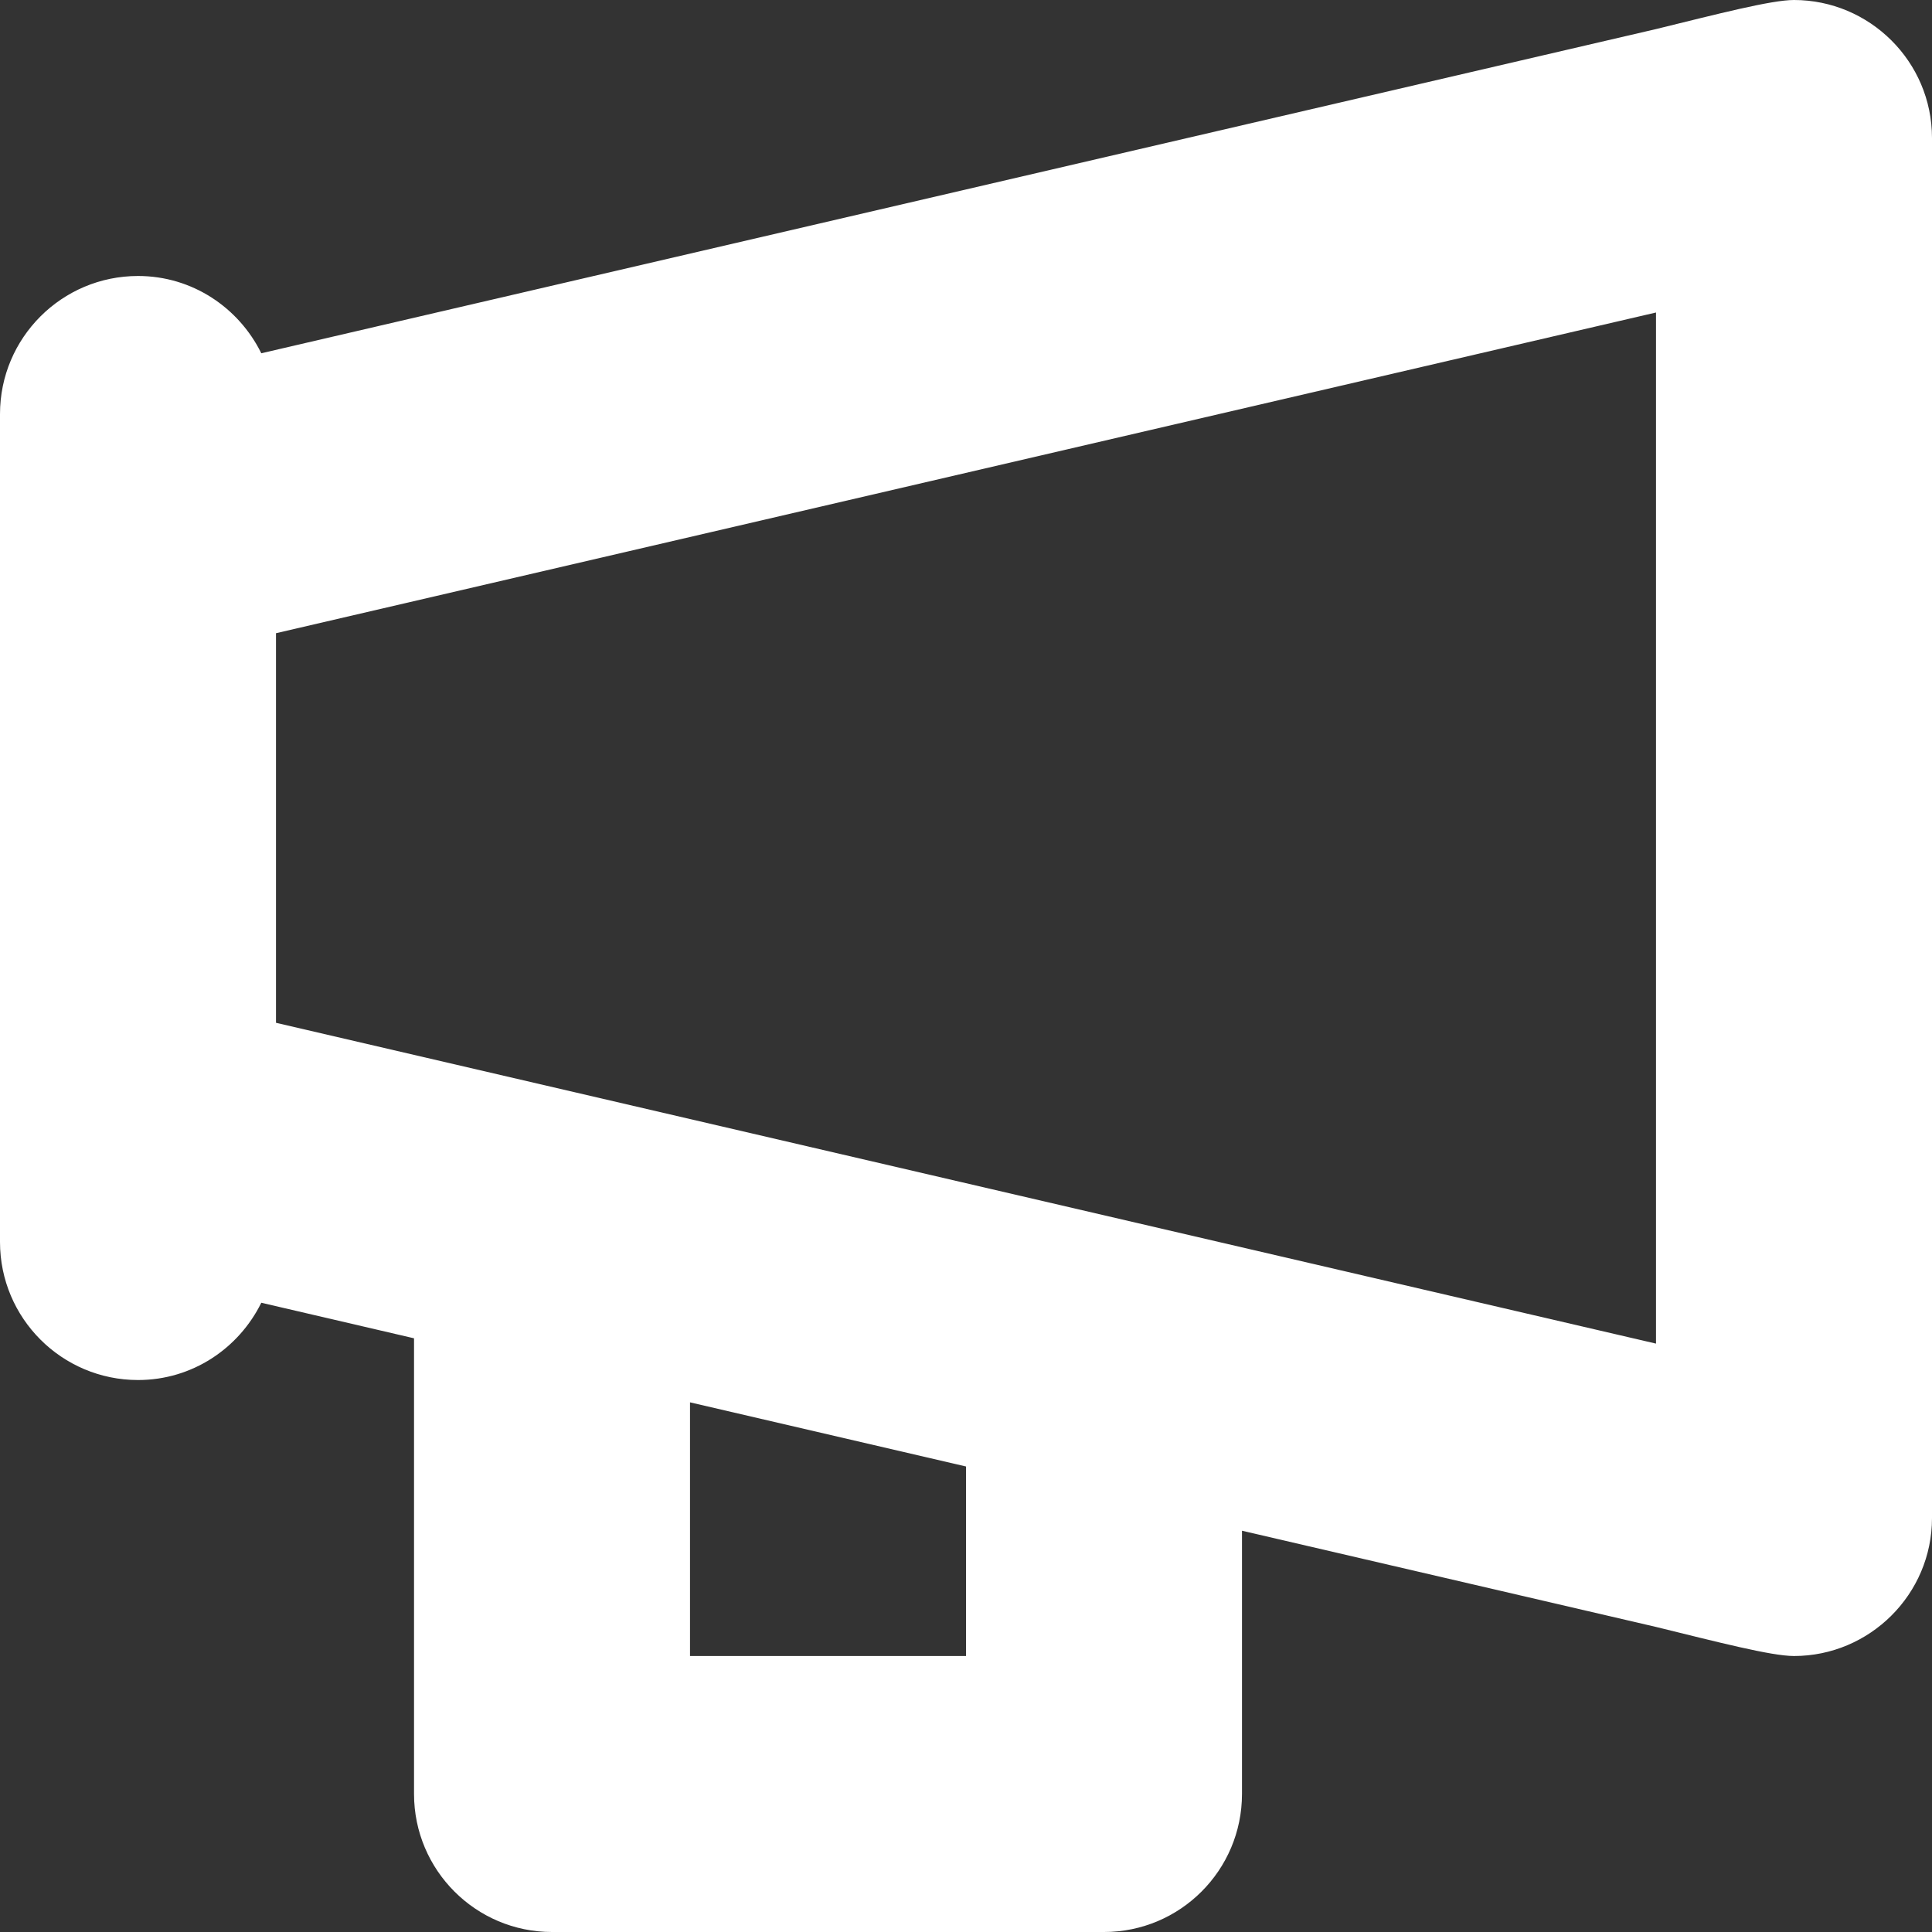 <svg width="20" height="20" viewBox="0 0 20 20" fill="none" xmlns="http://www.w3.org/2000/svg">
<rect x="0" y="0" width="20" height="20" fill="#333333" stroke="none"/>
<path d="M18.571 0C18.337 0 17.779 0.145 17.143 0.301L2.705 3.657C2.472 3.185 1.991 2.857 1.429 2.857C0.64 2.857 0 3.497 0 4.286V12.857C0 13.646 0.64 14.286 1.429 14.286C1.991 14.286 2.472 13.958 2.705 13.486L4.286 13.854V18.571C4.286 19.36 4.926 20 5.714 20H11.429C12.217 20 12.857 19.36 12.857 18.571V15.846L17.143 16.842C17.779 16.998 18.337 17.143 18.571 17.143C19.353 17.143 20 16.506 20 15.714V1.429C20 0.636 19.353 0 18.571 0ZM10 17.143H7.143V14.517L10 15.181V17.143ZM17.143 13.909L2.857 10.588V6.555L17.143 3.235V13.909Z" fill="white"/>
</svg>
